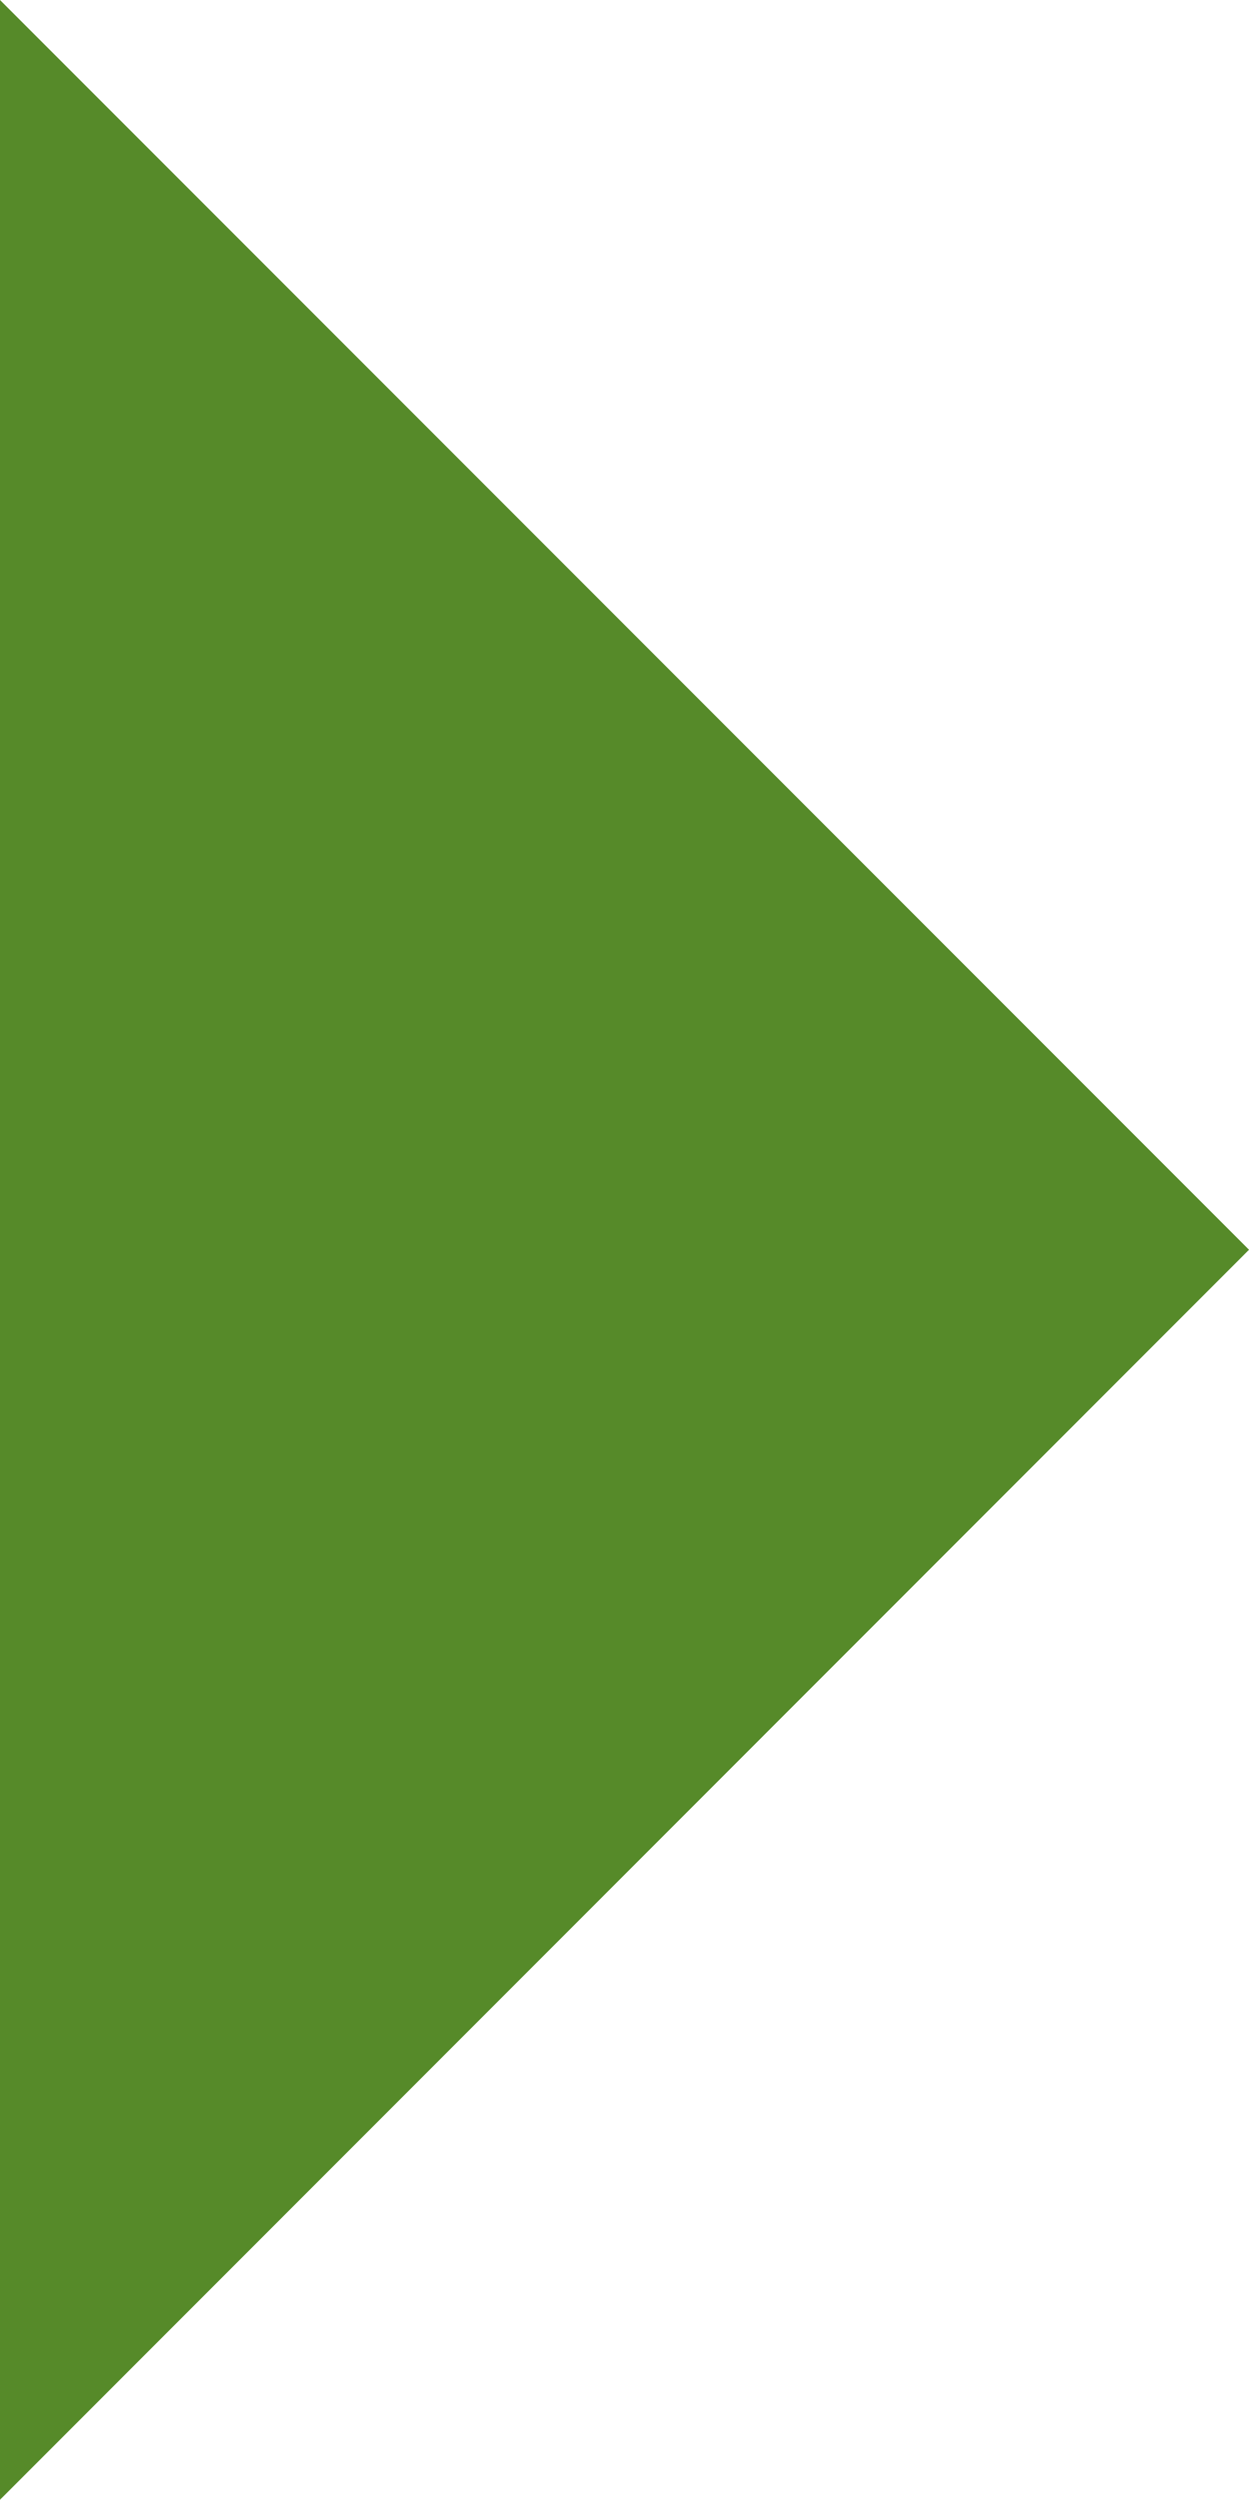 <svg xmlns="http://www.w3.org/2000/svg" width="4.814" height="9.629" viewBox="0 0 4.814 9.629">
  <path id="Path_5342" data-name="Path 5342" d="M9.629,4.814,4.814,0,0,4.814Z" transform="translate(4.814) rotate(90)" fill="#568a29"/>
</svg>
